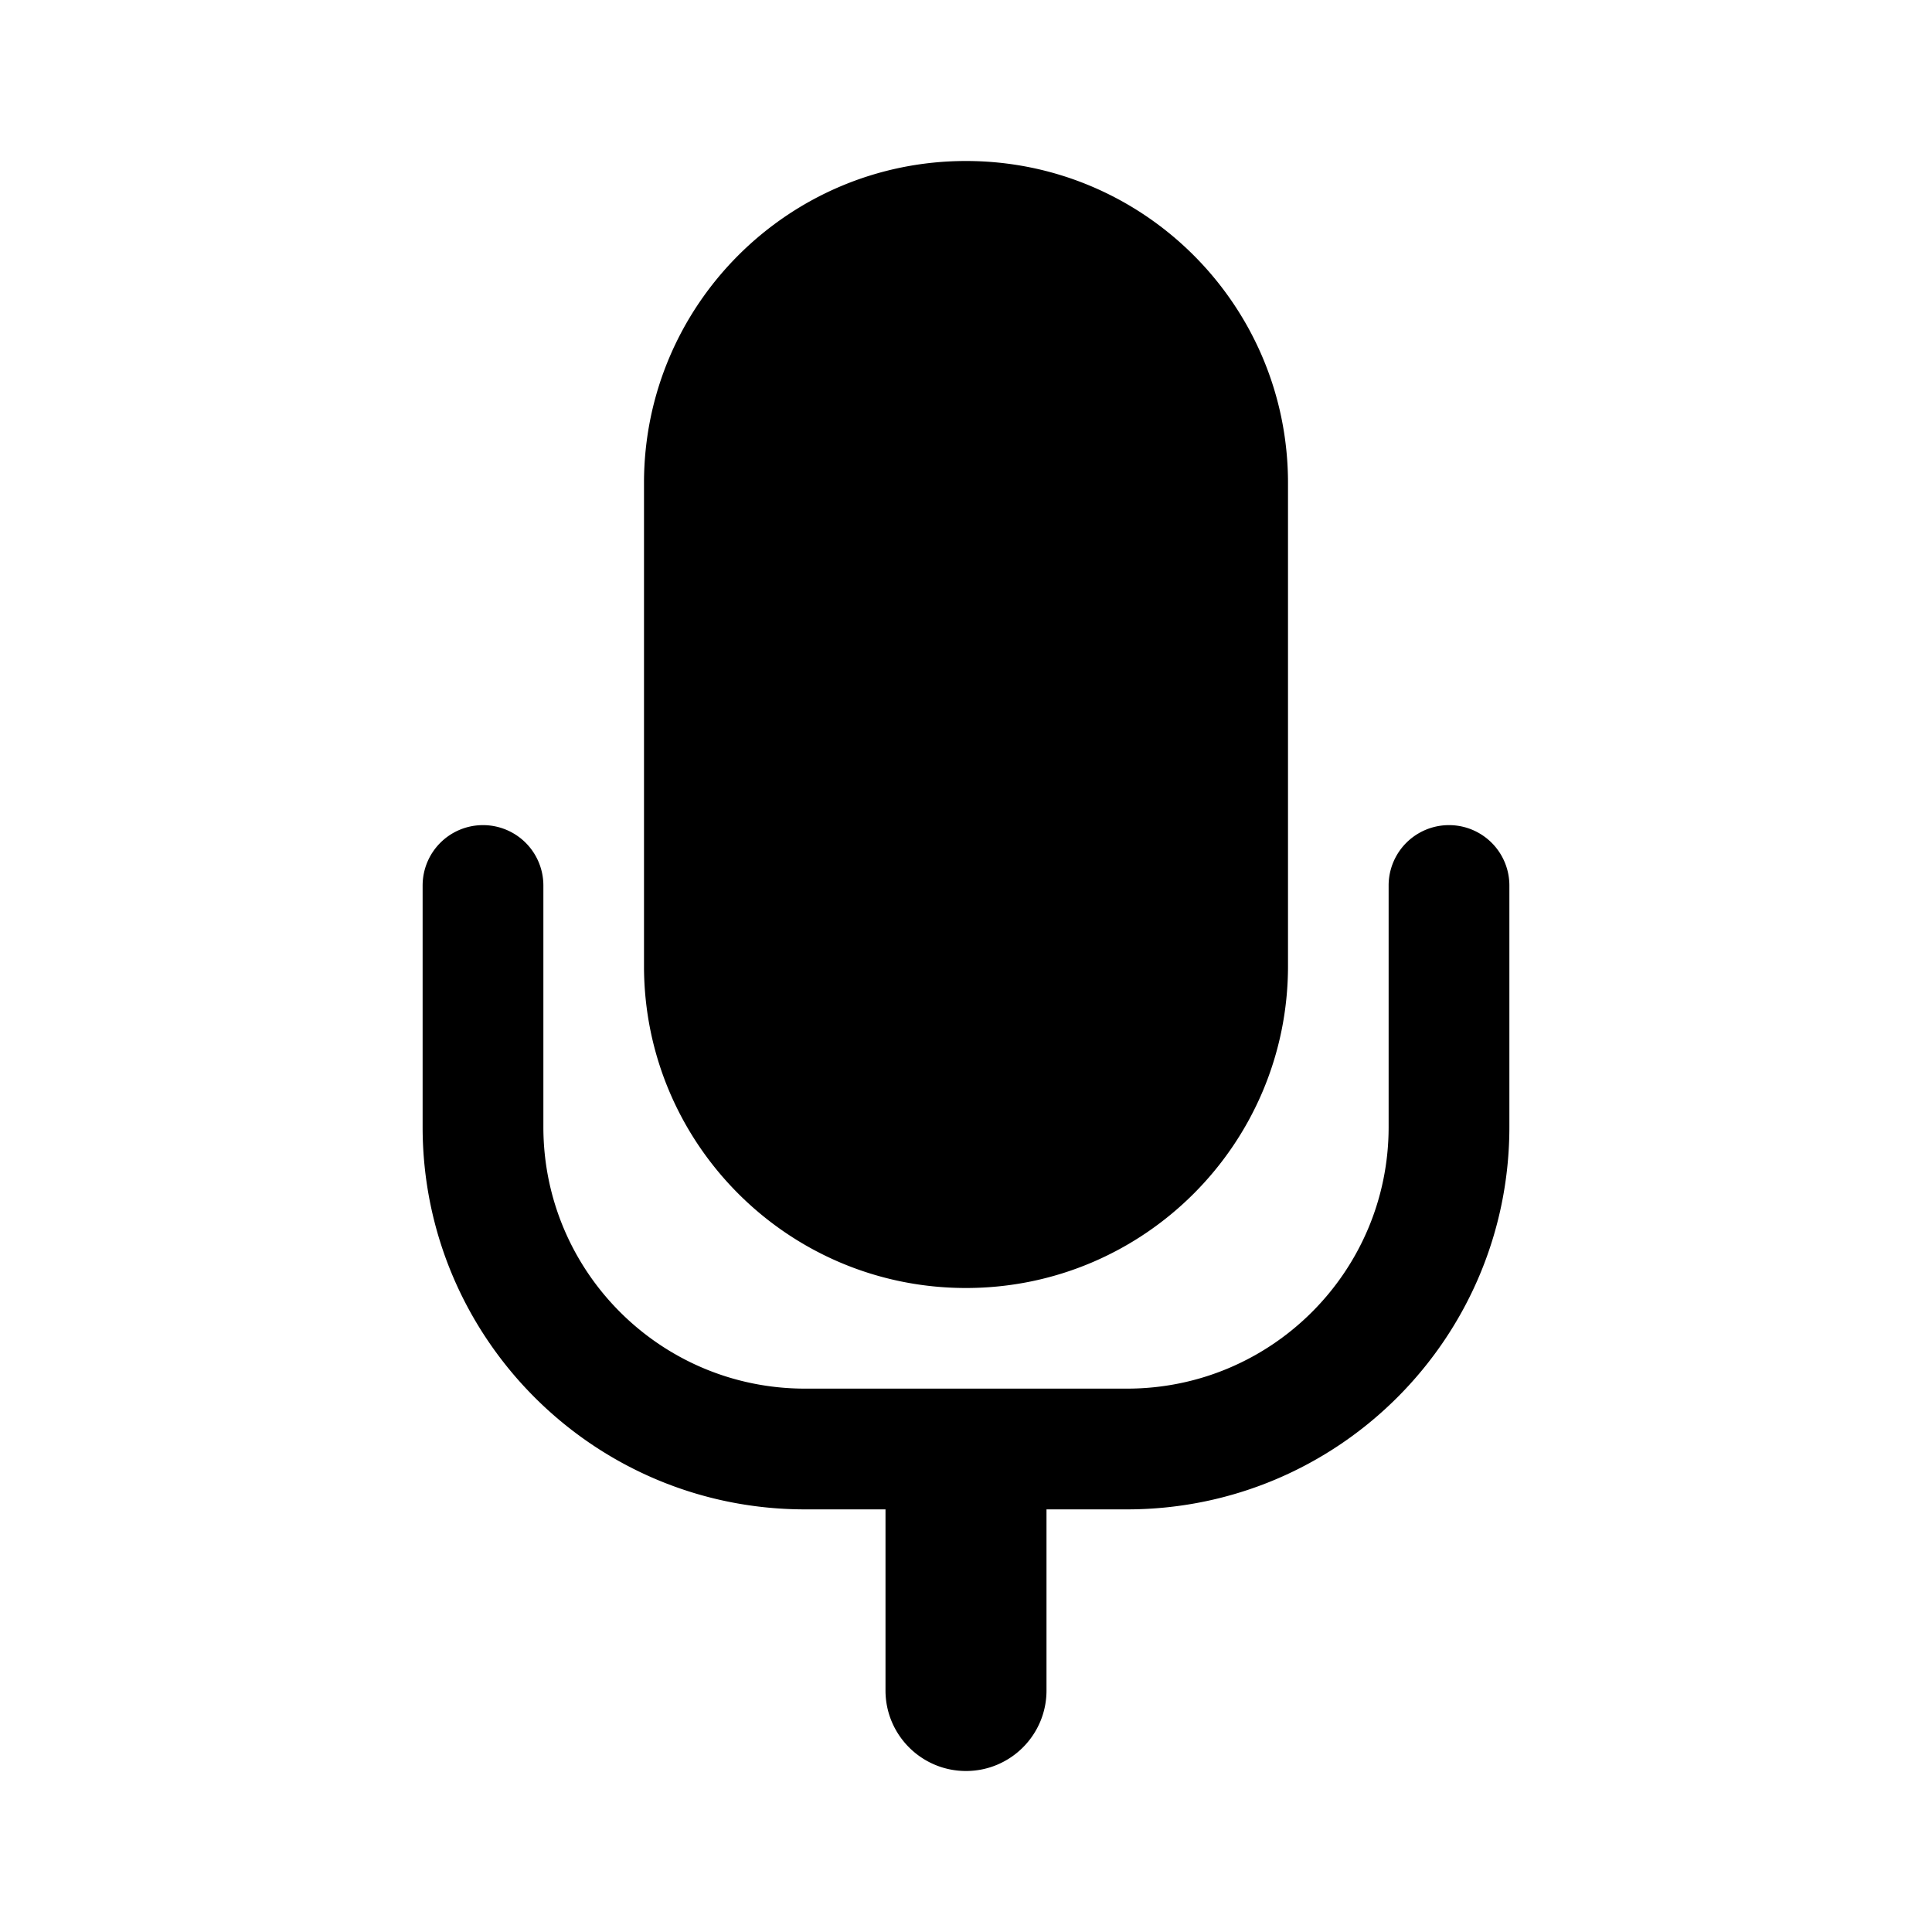 <svg viewBox="0 0 24 24" fill="none"><path fill-rule="evenodd" clip-rule="evenodd" d="M12 2C9.791 2 8 3.791 8 6v6c0 2.209 1.791 4 4 4 2.209 0 4-1.791 4-4V6c0-2.209-1.791-4-4-4zm-6 8.25a.75.75 0 0 1 .75.75v3c0 1.795 1.455 3.25 3.25 3.25h4c1.795 0 3.25-1.455 3.25-3.25v-3a.75.75 0 0 1 1.5 0v3c0 2.623-2.127 4.75-4.75 4.75h-1V21c0 .552-.448 1-1 1s-1-.448-1-1v-2.25h-1c-2.623 0-4.75-2.127-4.75-4.75v-3a.75.75 0 0 1 .75-.75z" fill="currentcolor"/></svg>